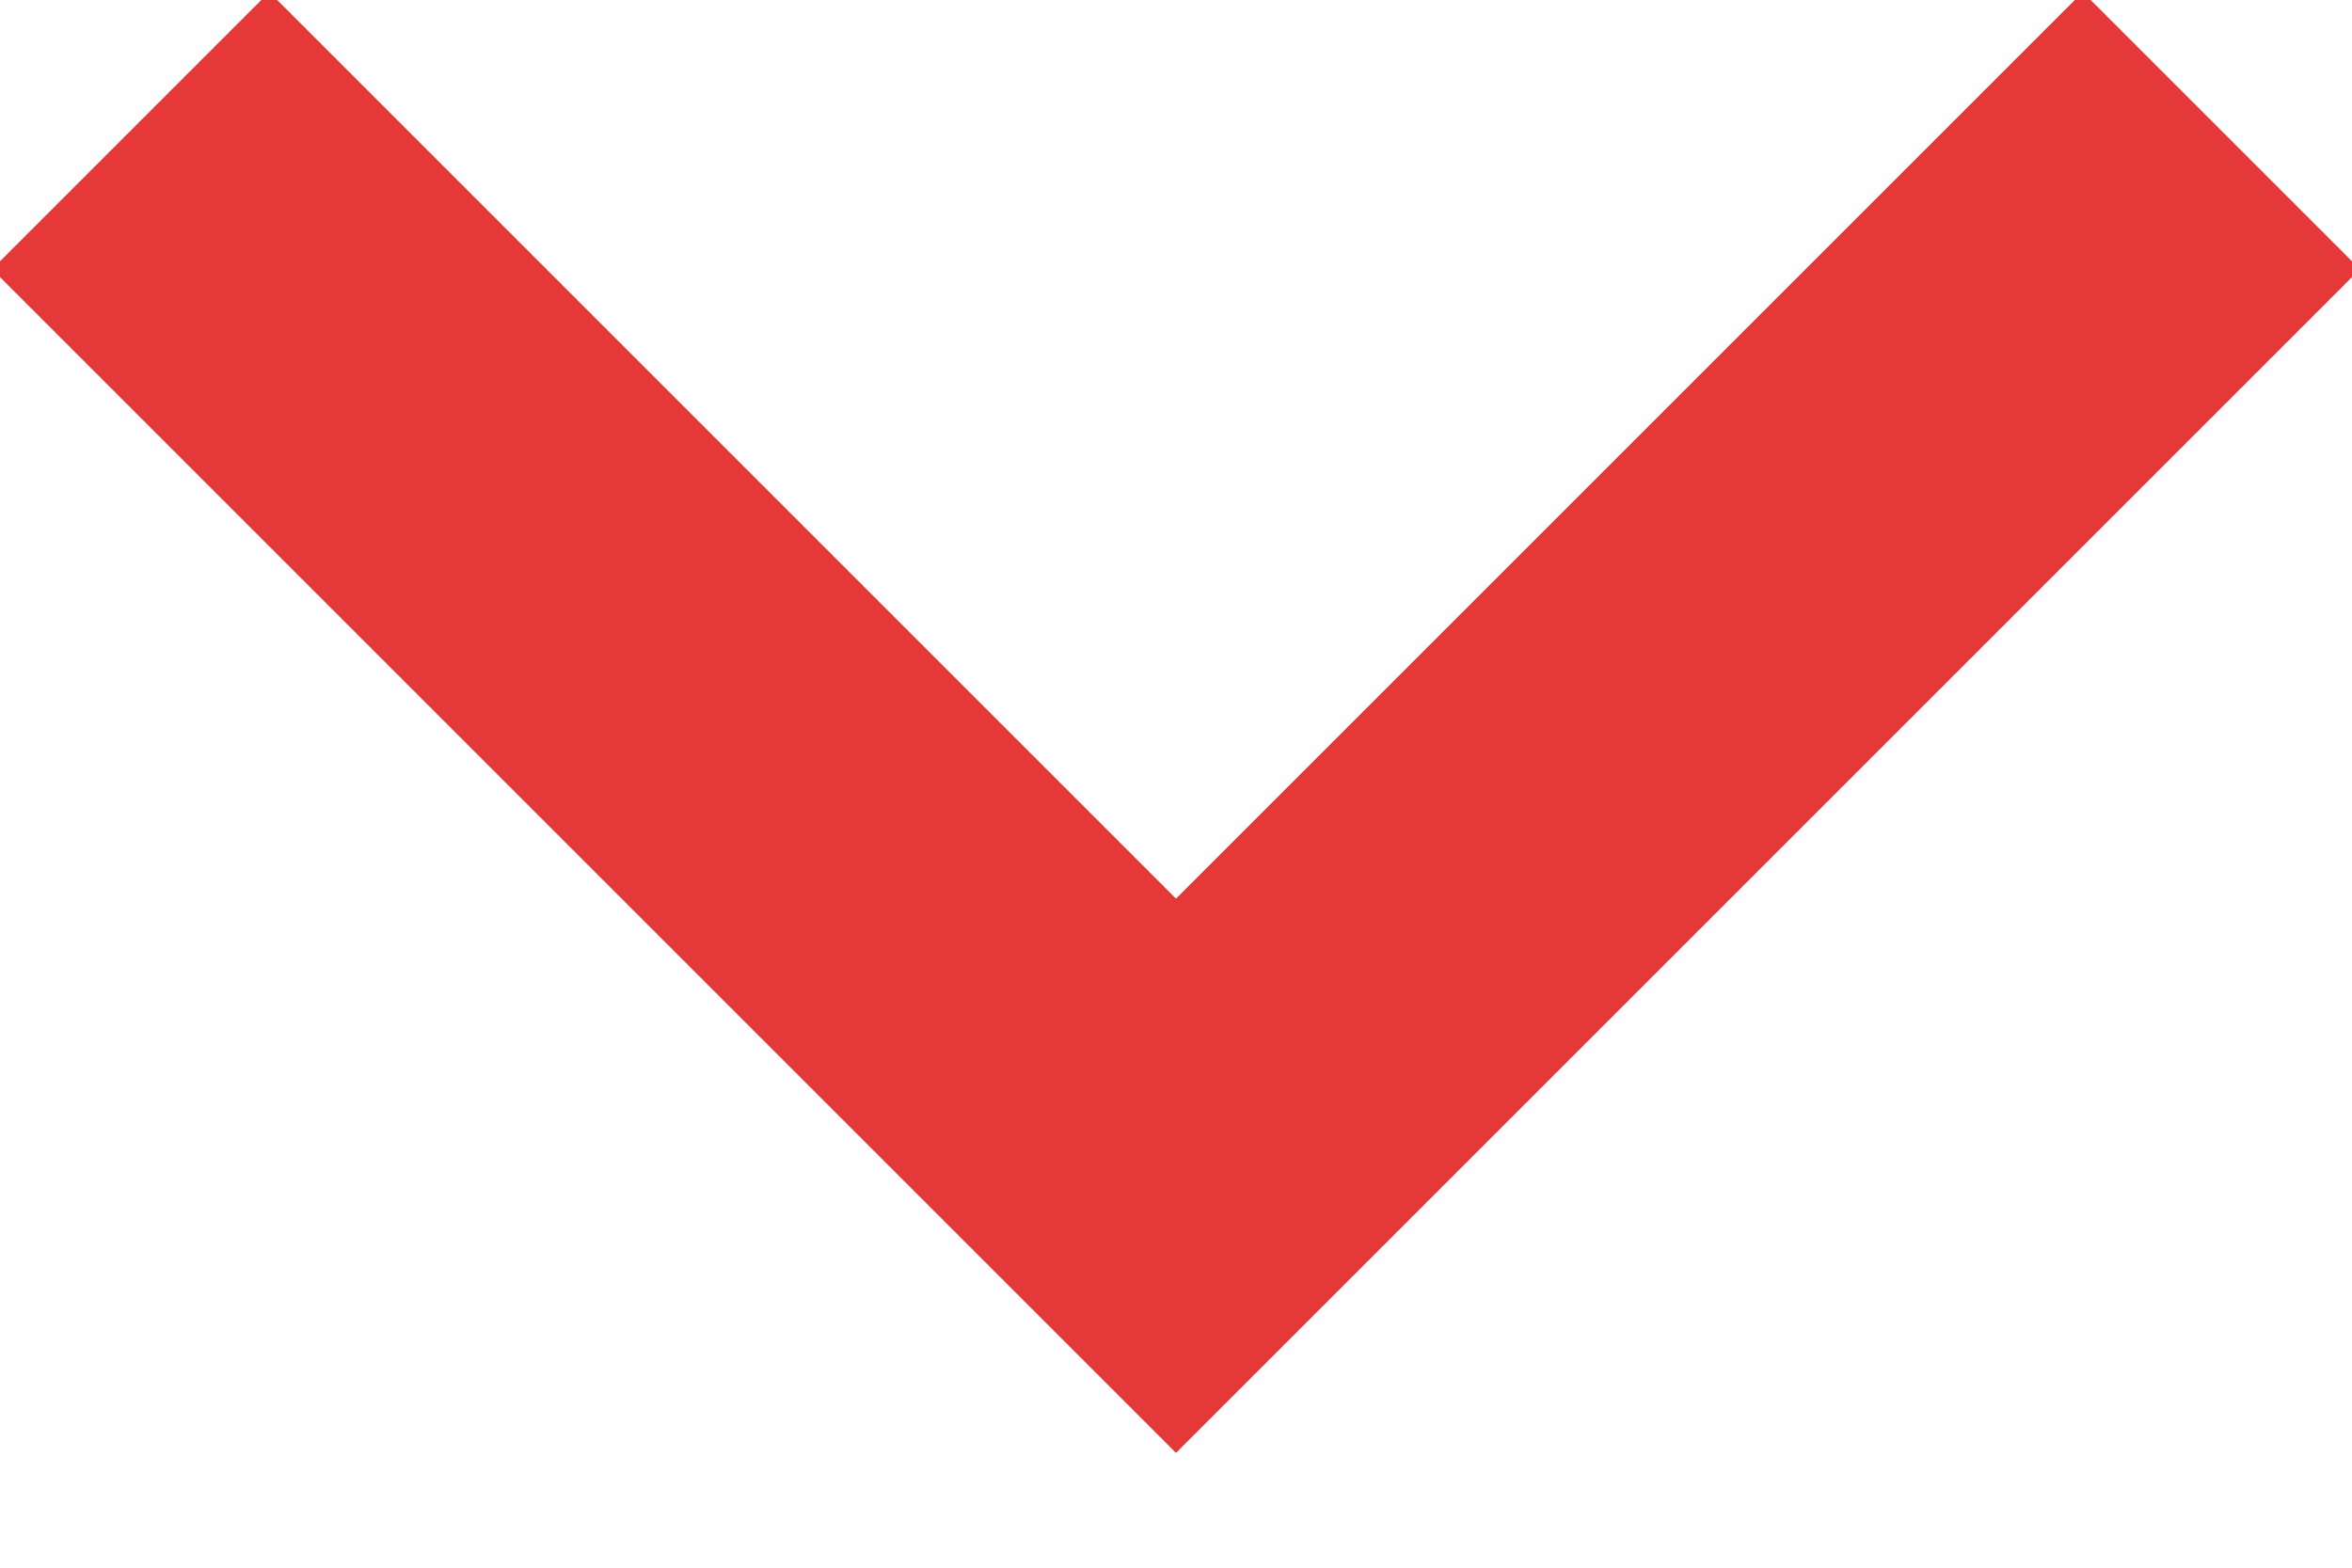 <?xml version="1.0"?>
<svg width="18" height="12" xmlns="http://www.w3.org/2000/svg" xmlns:svg="http://www.w3.org/2000/svg">
 <g class="layer">
  <title>Layer 1</title>
  <path d="m1,1c2.67,2.67 5.33,5.33 8,8l8,-8" fill="none" id="svg_1" stroke="#e53939" stroke-width="3"/>
 </g>
</svg>